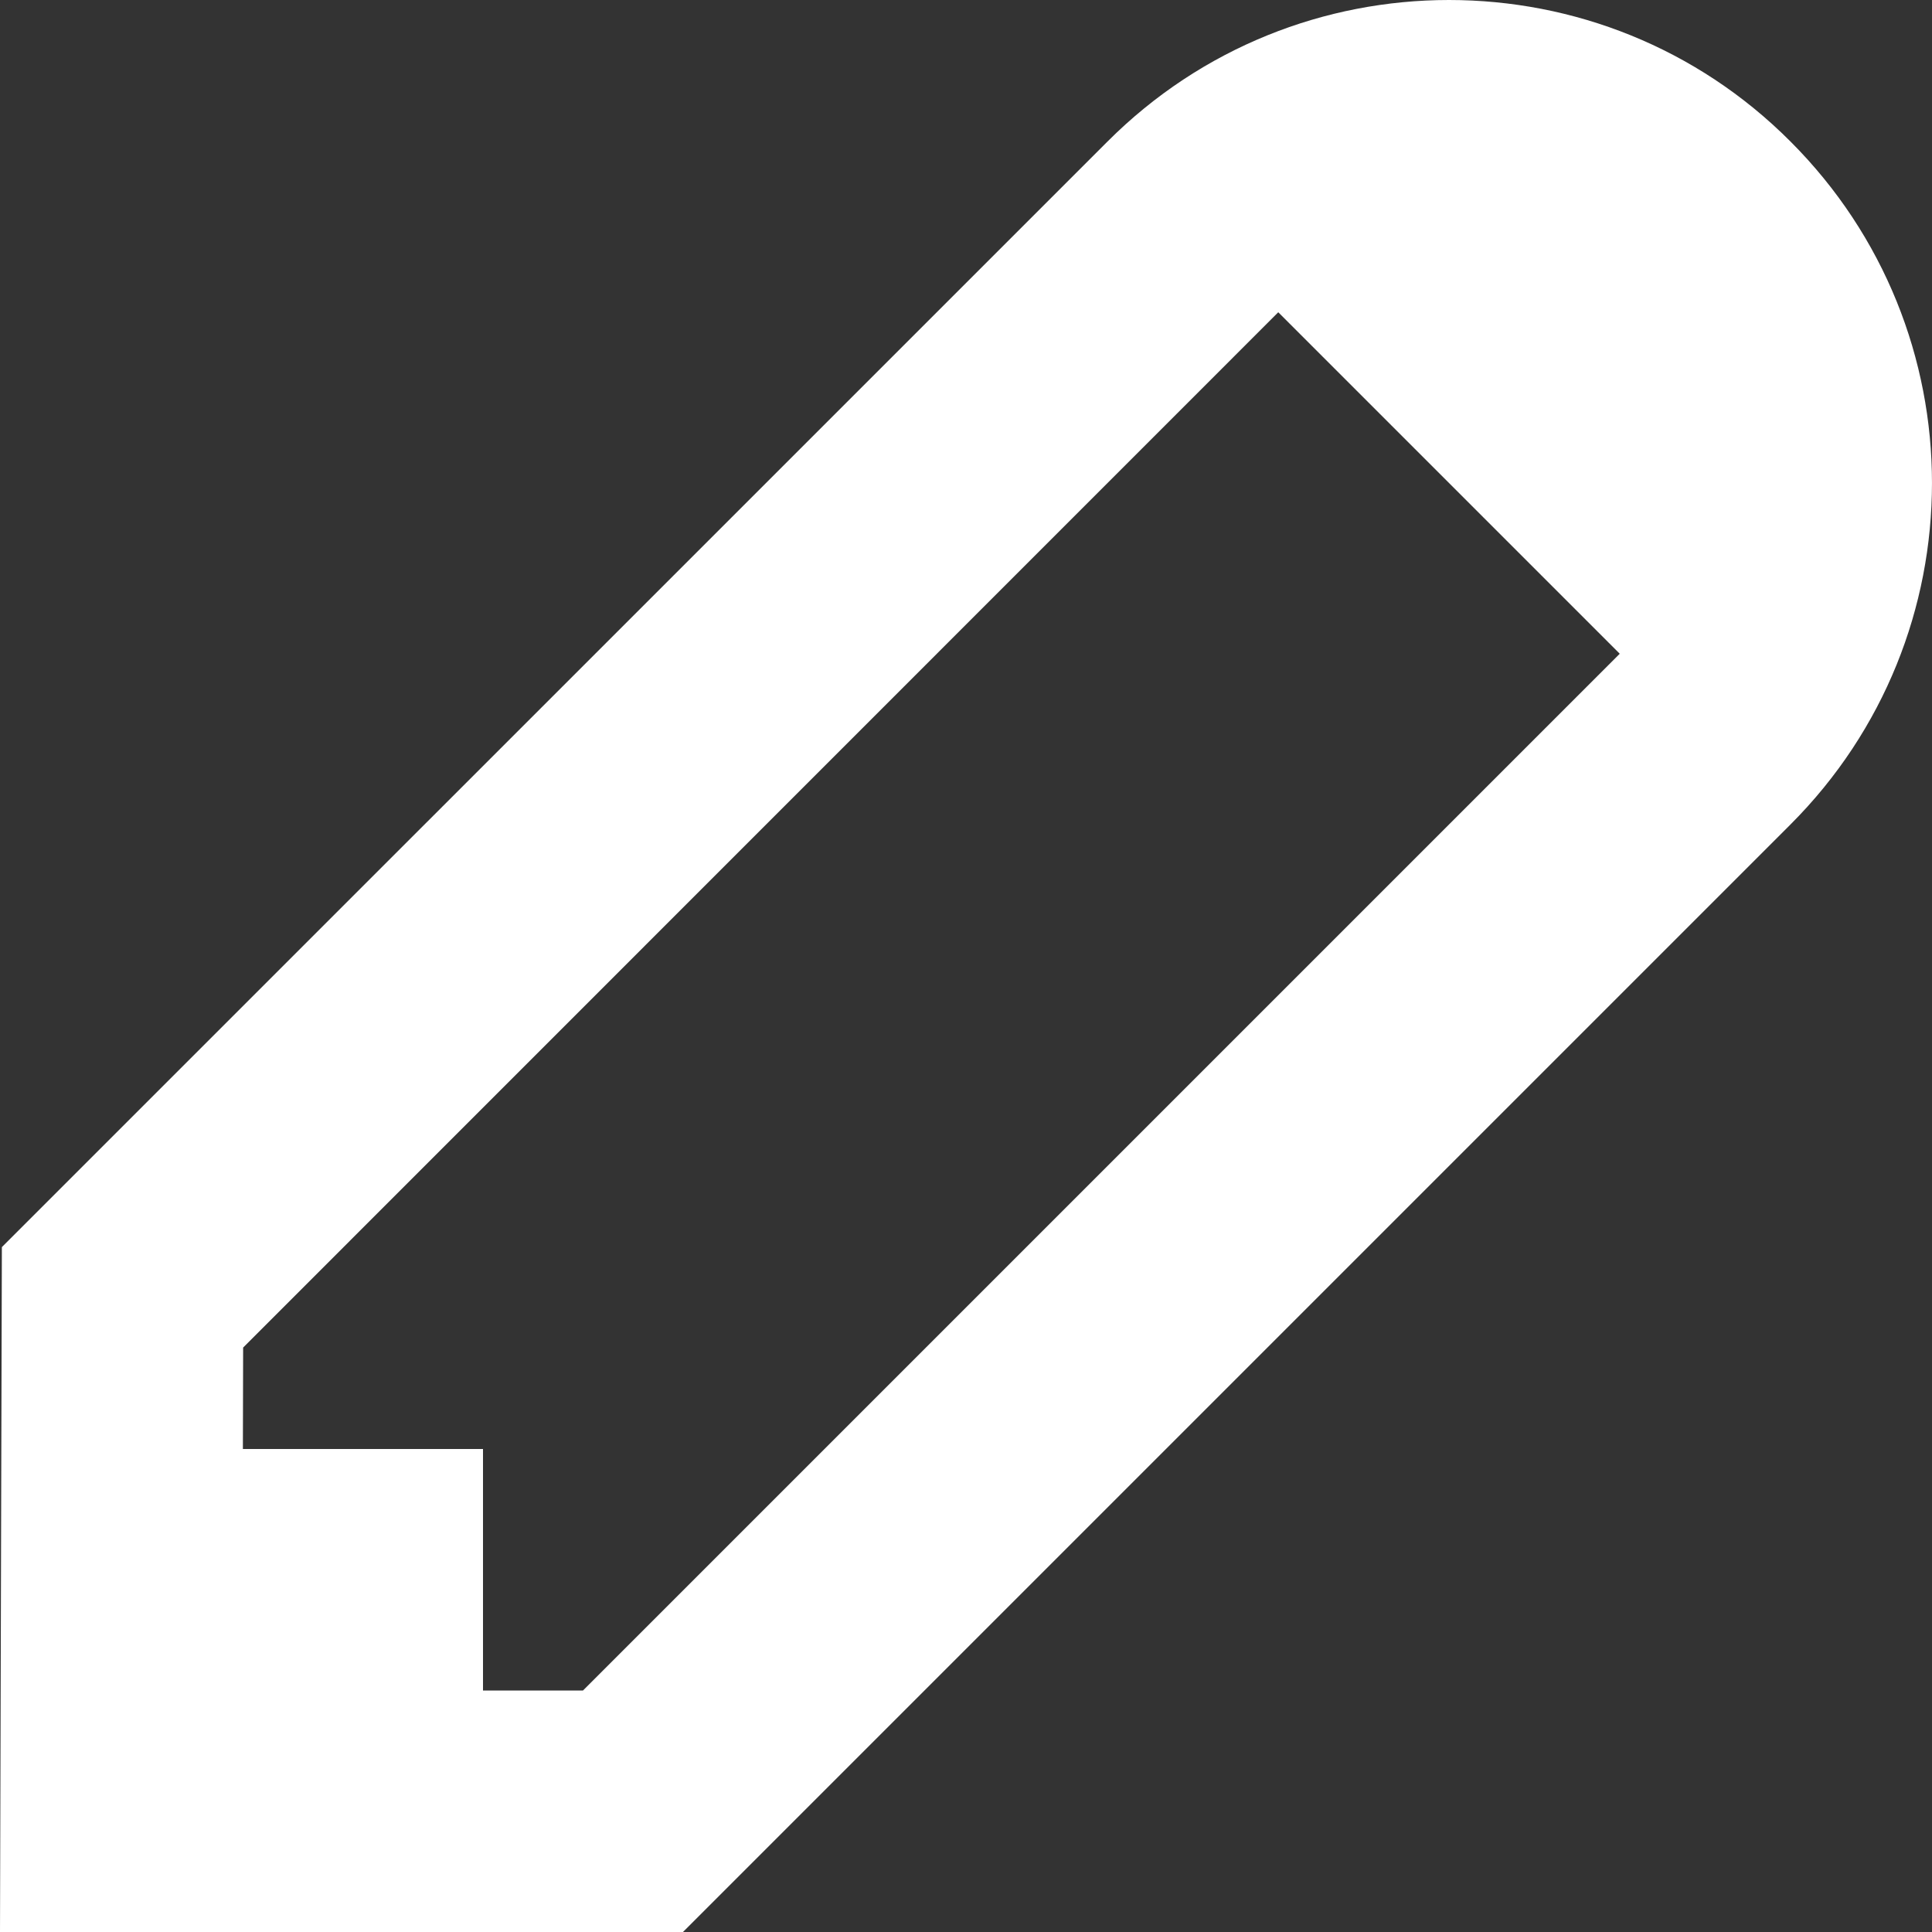 <?xml version='1.0' encoding='ISO-8859-1'?>
<!-- Generator: Adobe Illustrator 15.1.0, SVG Export Plug-In . SVG Version: 6.00 Build 0)  -->
<!DOCTYPE svg PUBLIC "-//W3C//DTD SVG 1.1//EN" "http://www.w3.org/Graphics/SVG/1.1/DTD/svg11.dtd"><svg xmlns:xlink='http://www.w3.org/1999/xlink' version='1.1' x='0px' y='0px' viewBox='0 0 32 32' xmlns='http://www.w3.org/2000/svg' height='32px' xml:space='preserve' width='32px'>
<rect x="0" y="0" width="32" height="32" fill="#333333" stroke="none"/>
<g id='Layer_1'>
</g>
<g id='pen'>
	<path d='M29.656,2.344C28.098,0.781,26.051,0,24,0c-2.047,0-4.094,0.781-5.656,2.344L0.031,20.656L0,32
		h11.312l18.344-18.344C32.781,10.531,32.781,5.469,29.656,2.344z M9.656,28H8v-4H4.023l0.004-1.68L21.172,5.172l0,0l5.656,5.656
		l0,0L9.656,28z' style='fill:white;'/>
</g>
</svg>
